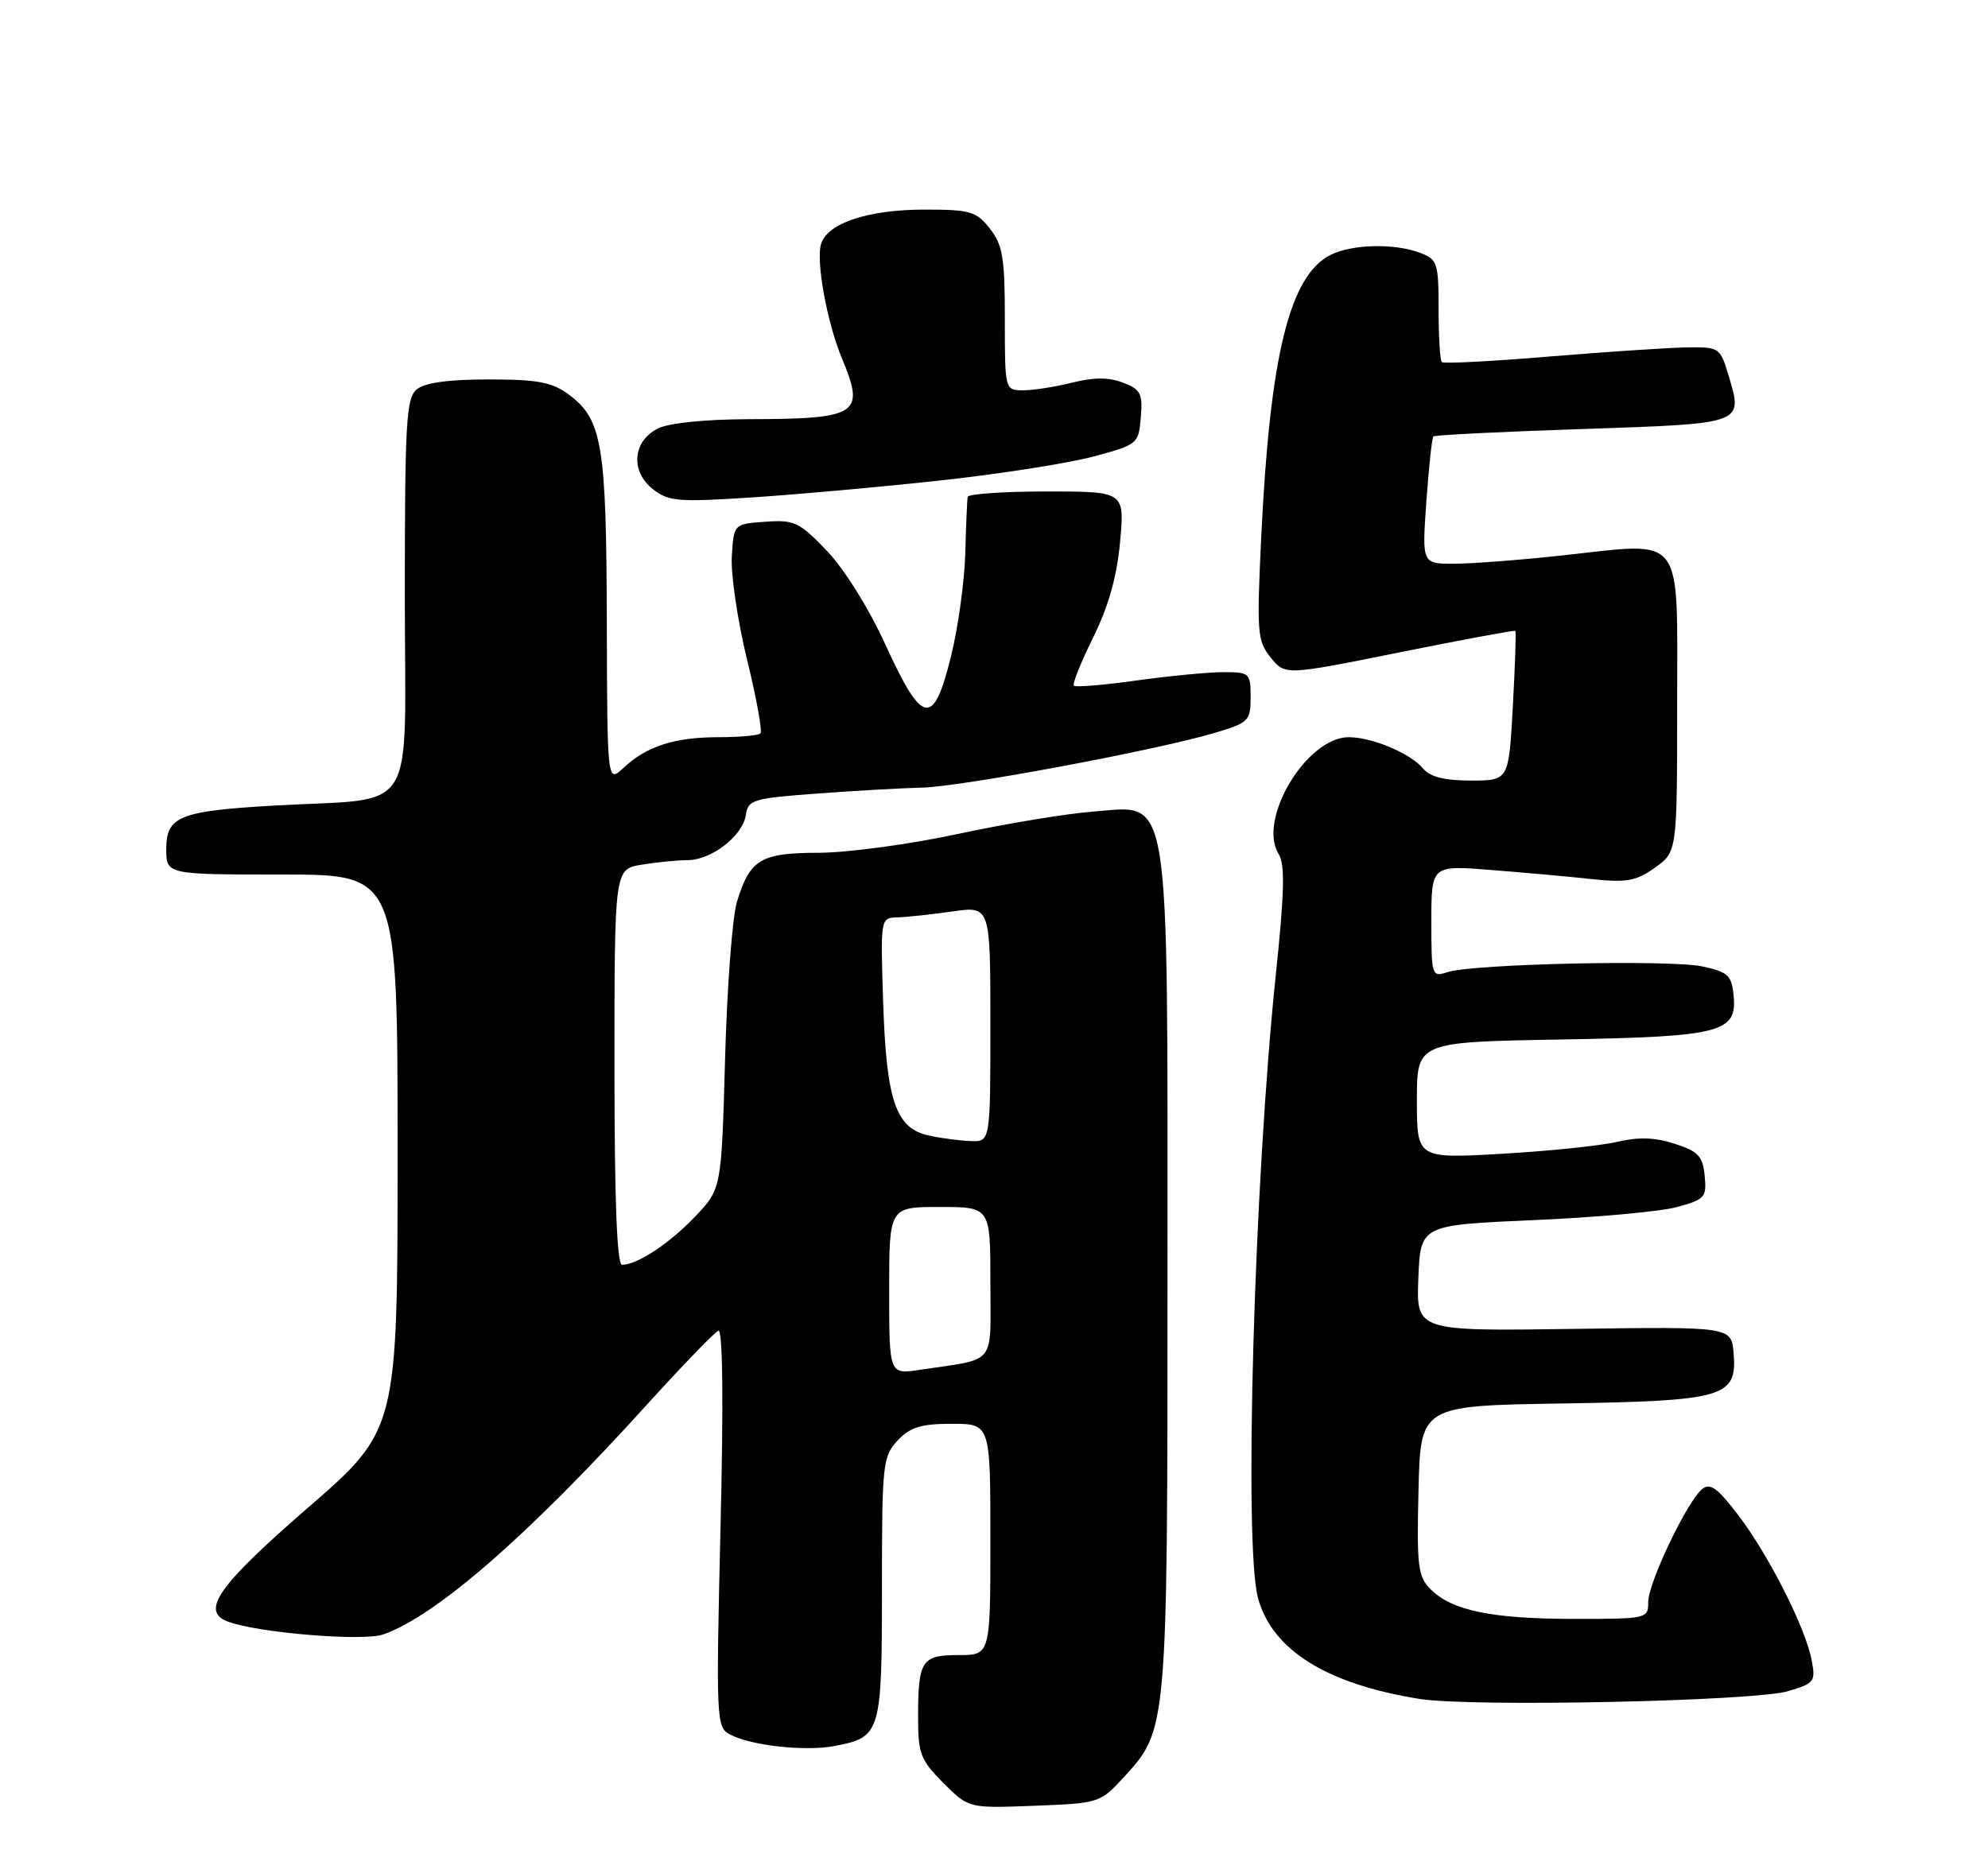 <?xml version="1.0" encoding="UTF-8" standalone="no"?>
<!DOCTYPE svg PUBLIC "-//W3C//DTD SVG 1.1//EN" "http://www.w3.org/Graphics/SVG/1.1/DTD/svg11.dtd" >
<svg xmlns="http://www.w3.org/2000/svg" xmlns:xlink="http://www.w3.org/1999/xlink" version="1.1" viewBox="0 0 275 256">
 <g >
 <path fill="currentColor"
d=" M 155.52 245.83 C 161.49 239.32 161.50 239.14 161.50 176.50 C 161.50 108.05 162.04 111.47 151.25 112.29 C 147.54 112.57 139.10 113.97 132.50 115.39 C 125.90 116.81 117.27 117.98 113.32 117.99 C 105.21 118.00 103.75 118.88 101.94 124.78 C 101.31 126.83 100.57 136.60 100.30 146.50 C 99.80 164.50 99.80 164.50 96.15 168.33 C 92.59 172.07 88.15 175.00 86.05 175.00 C 85.34 175.00 85.00 166.07 85.00 147.63 C 85.00 120.26 85.00 120.26 88.75 119.64 C 90.81 119.30 93.68 119.02 95.12 119.01 C 98.44 119.00 102.77 115.63 103.18 112.73 C 103.48 110.66 104.19 110.45 113.00 109.80 C 118.22 109.41 124.75 109.04 127.50 108.98 C 132.93 108.86 159.84 103.83 167.97 101.42 C 172.75 100.00 173.00 99.75 173.00 96.46 C 173.00 93.13 172.86 93.00 169.25 93.00 C 167.19 93.00 161.78 93.52 157.24 94.15 C 152.69 94.79 148.78 95.11 148.55 94.88 C 148.31 94.64 149.51 91.65 151.21 88.22 C 153.34 83.91 154.49 79.83 154.94 74.99 C 155.58 68.00 155.58 68.00 144.79 68.00 C 138.85 68.00 133.94 68.34 133.86 68.75 C 133.78 69.16 133.63 72.65 133.53 76.50 C 133.43 80.35 132.55 86.76 131.57 90.75 C 129.13 100.66 127.61 100.41 122.51 89.26 C 120.17 84.14 116.81 78.75 114.37 76.20 C 110.56 72.22 109.87 71.90 105.86 72.19 C 101.50 72.50 101.50 72.50 101.23 77.00 C 101.08 79.47 102.03 85.88 103.33 91.23 C 104.64 96.58 105.48 101.19 105.19 101.48 C 104.90 101.76 102.30 102.00 99.40 102.00 C 93.32 102.00 89.44 103.25 86.25 106.24 C 84.00 108.35 84.00 108.35 83.94 85.92 C 83.88 61.47 83.30 58.02 78.68 54.59 C 76.35 52.87 74.41 52.50 67.58 52.50 C 62.04 52.50 58.76 52.95 57.65 53.87 C 56.19 55.09 56.00 58.37 56.00 82.56 C 56.00 113.67 58.13 110.29 37.76 111.47 C 24.82 112.22 23.00 112.96 23.00 117.48 C 23.00 121.00 23.00 121.00 39.00 121.00 C 55.00 121.00 55.00 121.00 55.00 159.42 C 55.00 197.85 55.00 197.85 42.53 208.67 C 30.20 219.37 27.71 222.91 31.48 224.35 C 35.53 225.91 50.18 227.13 53.00 226.15 C 60.27 223.62 73.05 212.49 89.35 194.50 C 94.34 189.00 98.85 184.33 99.37 184.11 C 99.98 183.87 100.09 193.89 99.67 211.33 C 99.04 238.03 99.09 238.98 100.97 239.98 C 103.83 241.52 111.33 242.35 115.39 241.59 C 121.85 240.37 122.00 239.88 122.00 219.74 C 122.00 202.52 122.11 201.51 124.17 199.31 C 125.92 197.46 127.40 197.00 131.67 197.00 C 137.00 197.00 137.00 197.00 137.00 213.00 C 137.00 229.00 137.00 229.00 132.61 229.00 C 127.47 229.00 127.00 229.72 127.00 237.68 C 127.00 242.65 127.35 243.55 130.50 246.70 C 134.00 250.20 134.00 250.20 143.08 249.85 C 152.08 249.50 152.18 249.47 155.52 245.83 Z  M 247.36 233.99 C 251.00 232.91 251.18 232.67 250.60 229.67 C 249.72 225.14 244.65 215.14 240.44 209.62 C 237.55 205.84 236.55 205.13 235.44 206.05 C 233.35 207.79 228.00 219.00 228.00 221.66 C 228.00 223.96 227.83 224.00 217.75 223.99 C 206.37 223.99 200.85 222.85 197.90 219.90 C 196.14 218.14 195.97 216.75 196.22 206.22 C 196.50 194.50 196.50 194.50 216.00 194.19 C 238.59 193.83 240.32 193.33 239.81 187.22 C 239.50 183.56 239.50 183.56 217.70 183.87 C 195.91 184.18 195.91 184.18 196.20 176.84 C 196.50 169.50 196.50 169.50 212.12 168.82 C 220.72 168.45 229.63 167.64 231.93 167.02 C 235.85 165.96 236.10 165.68 235.81 162.70 C 235.55 159.98 234.93 159.31 231.69 158.26 C 228.97 157.37 226.70 157.29 223.69 157.99 C 221.39 158.53 214.21 159.27 207.75 159.64 C 196.00 160.31 196.00 160.31 196.00 152.24 C 196.00 144.18 196.00 144.18 215.75 143.83 C 238.14 143.44 240.31 142.89 239.81 137.72 C 239.54 134.95 239.03 134.48 235.50 133.72 C 231.03 132.76 203.75 133.36 200.25 134.50 C 198.05 135.22 198.00 135.07 198.00 127.48 C 198.00 119.72 198.00 119.72 206.25 120.37 C 210.79 120.73 217.06 121.29 220.18 121.63 C 225.01 122.15 226.32 121.91 228.93 120.05 C 232.00 117.86 232.00 117.86 232.00 97.45 C 232.00 73.43 233.21 75.00 216.10 76.85 C 210.27 77.49 203.52 78.00 201.10 78.00 C 196.70 78.00 196.70 78.00 197.31 69.37 C 197.65 64.63 198.08 60.59 198.28 60.39 C 198.47 60.19 207.76 59.73 218.91 59.36 C 241.43 58.60 241.13 58.71 239.10 51.92 C 237.94 48.06 237.84 48.00 233.21 48.07 C 230.62 48.12 222.06 48.69 214.19 49.34 C 206.31 50.00 199.68 50.34 199.44 50.10 C 199.20 49.86 199.00 46.58 199.00 42.81 C 199.00 36.37 198.84 35.89 196.43 34.98 C 192.92 33.64 187.00 33.78 184.05 35.27 C 178.40 38.13 175.69 49.11 174.48 74.01 C 173.83 87.60 173.91 88.67 175.78 90.98 C 177.78 93.45 177.78 93.45 193.60 90.26 C 202.30 88.51 209.51 87.17 209.62 87.29 C 209.74 87.41 209.58 92.12 209.27 97.75 C 208.71 108.00 208.71 108.00 203.48 108.00 C 199.83 108.00 197.83 107.50 196.87 106.35 C 195.13 104.24 189.81 102.00 186.57 102.00 C 180.74 102.00 173.90 113.41 176.88 118.17 C 177.76 119.60 177.68 123.44 176.51 134.60 C 173.48 163.39 172.03 213.98 174.03 221.15 C 176.02 228.34 183.53 233.01 196.39 235.07 C 203.56 236.21 242.67 235.39 247.36 233.99 Z  M 130.24 66.46 C 138.34 65.58 147.79 64.09 151.24 63.17 C 157.40 61.51 157.50 61.42 157.81 57.74 C 158.08 54.44 157.79 53.87 155.33 52.94 C 153.37 52.19 151.30 52.19 148.33 52.94 C 146.01 53.52 142.96 54.00 141.56 54.00 C 139.00 54.00 139.00 54.00 139.00 44.13 C 139.00 35.67 138.71 33.90 136.93 31.63 C 135.04 29.24 134.22 29.00 127.90 29.00 C 120.12 29.00 114.50 30.85 113.59 33.72 C 112.84 36.07 114.39 44.61 116.46 49.57 C 119.71 57.35 118.77 57.96 103.50 58.00 C 97.51 58.02 92.50 58.53 91.00 59.29 C 87.52 61.04 87.17 65.20 90.30 67.67 C 92.49 69.39 93.77 69.49 104.11 68.82 C 110.37 68.41 122.13 67.35 130.24 66.46 Z  M 123.00 178.59 C 123.00 167.00 123.00 167.00 130.00 167.00 C 137.00 167.00 137.00 167.00 137.00 177.42 C 137.00 189.16 138.01 187.91 127.25 189.53 C 123.00 190.18 123.00 190.18 123.00 178.59 Z  M 128.51 157.12 C 123.92 156.14 122.62 152.36 122.17 138.75 C 121.79 127.00 121.79 127.00 124.14 126.93 C 125.44 126.89 128.86 126.52 131.75 126.11 C 137.00 125.36 137.00 125.36 137.00 141.68 C 137.00 158.00 137.00 158.00 134.25 157.88 C 132.74 157.82 130.15 157.48 128.51 157.12 Z "/>
</g>
</svg>